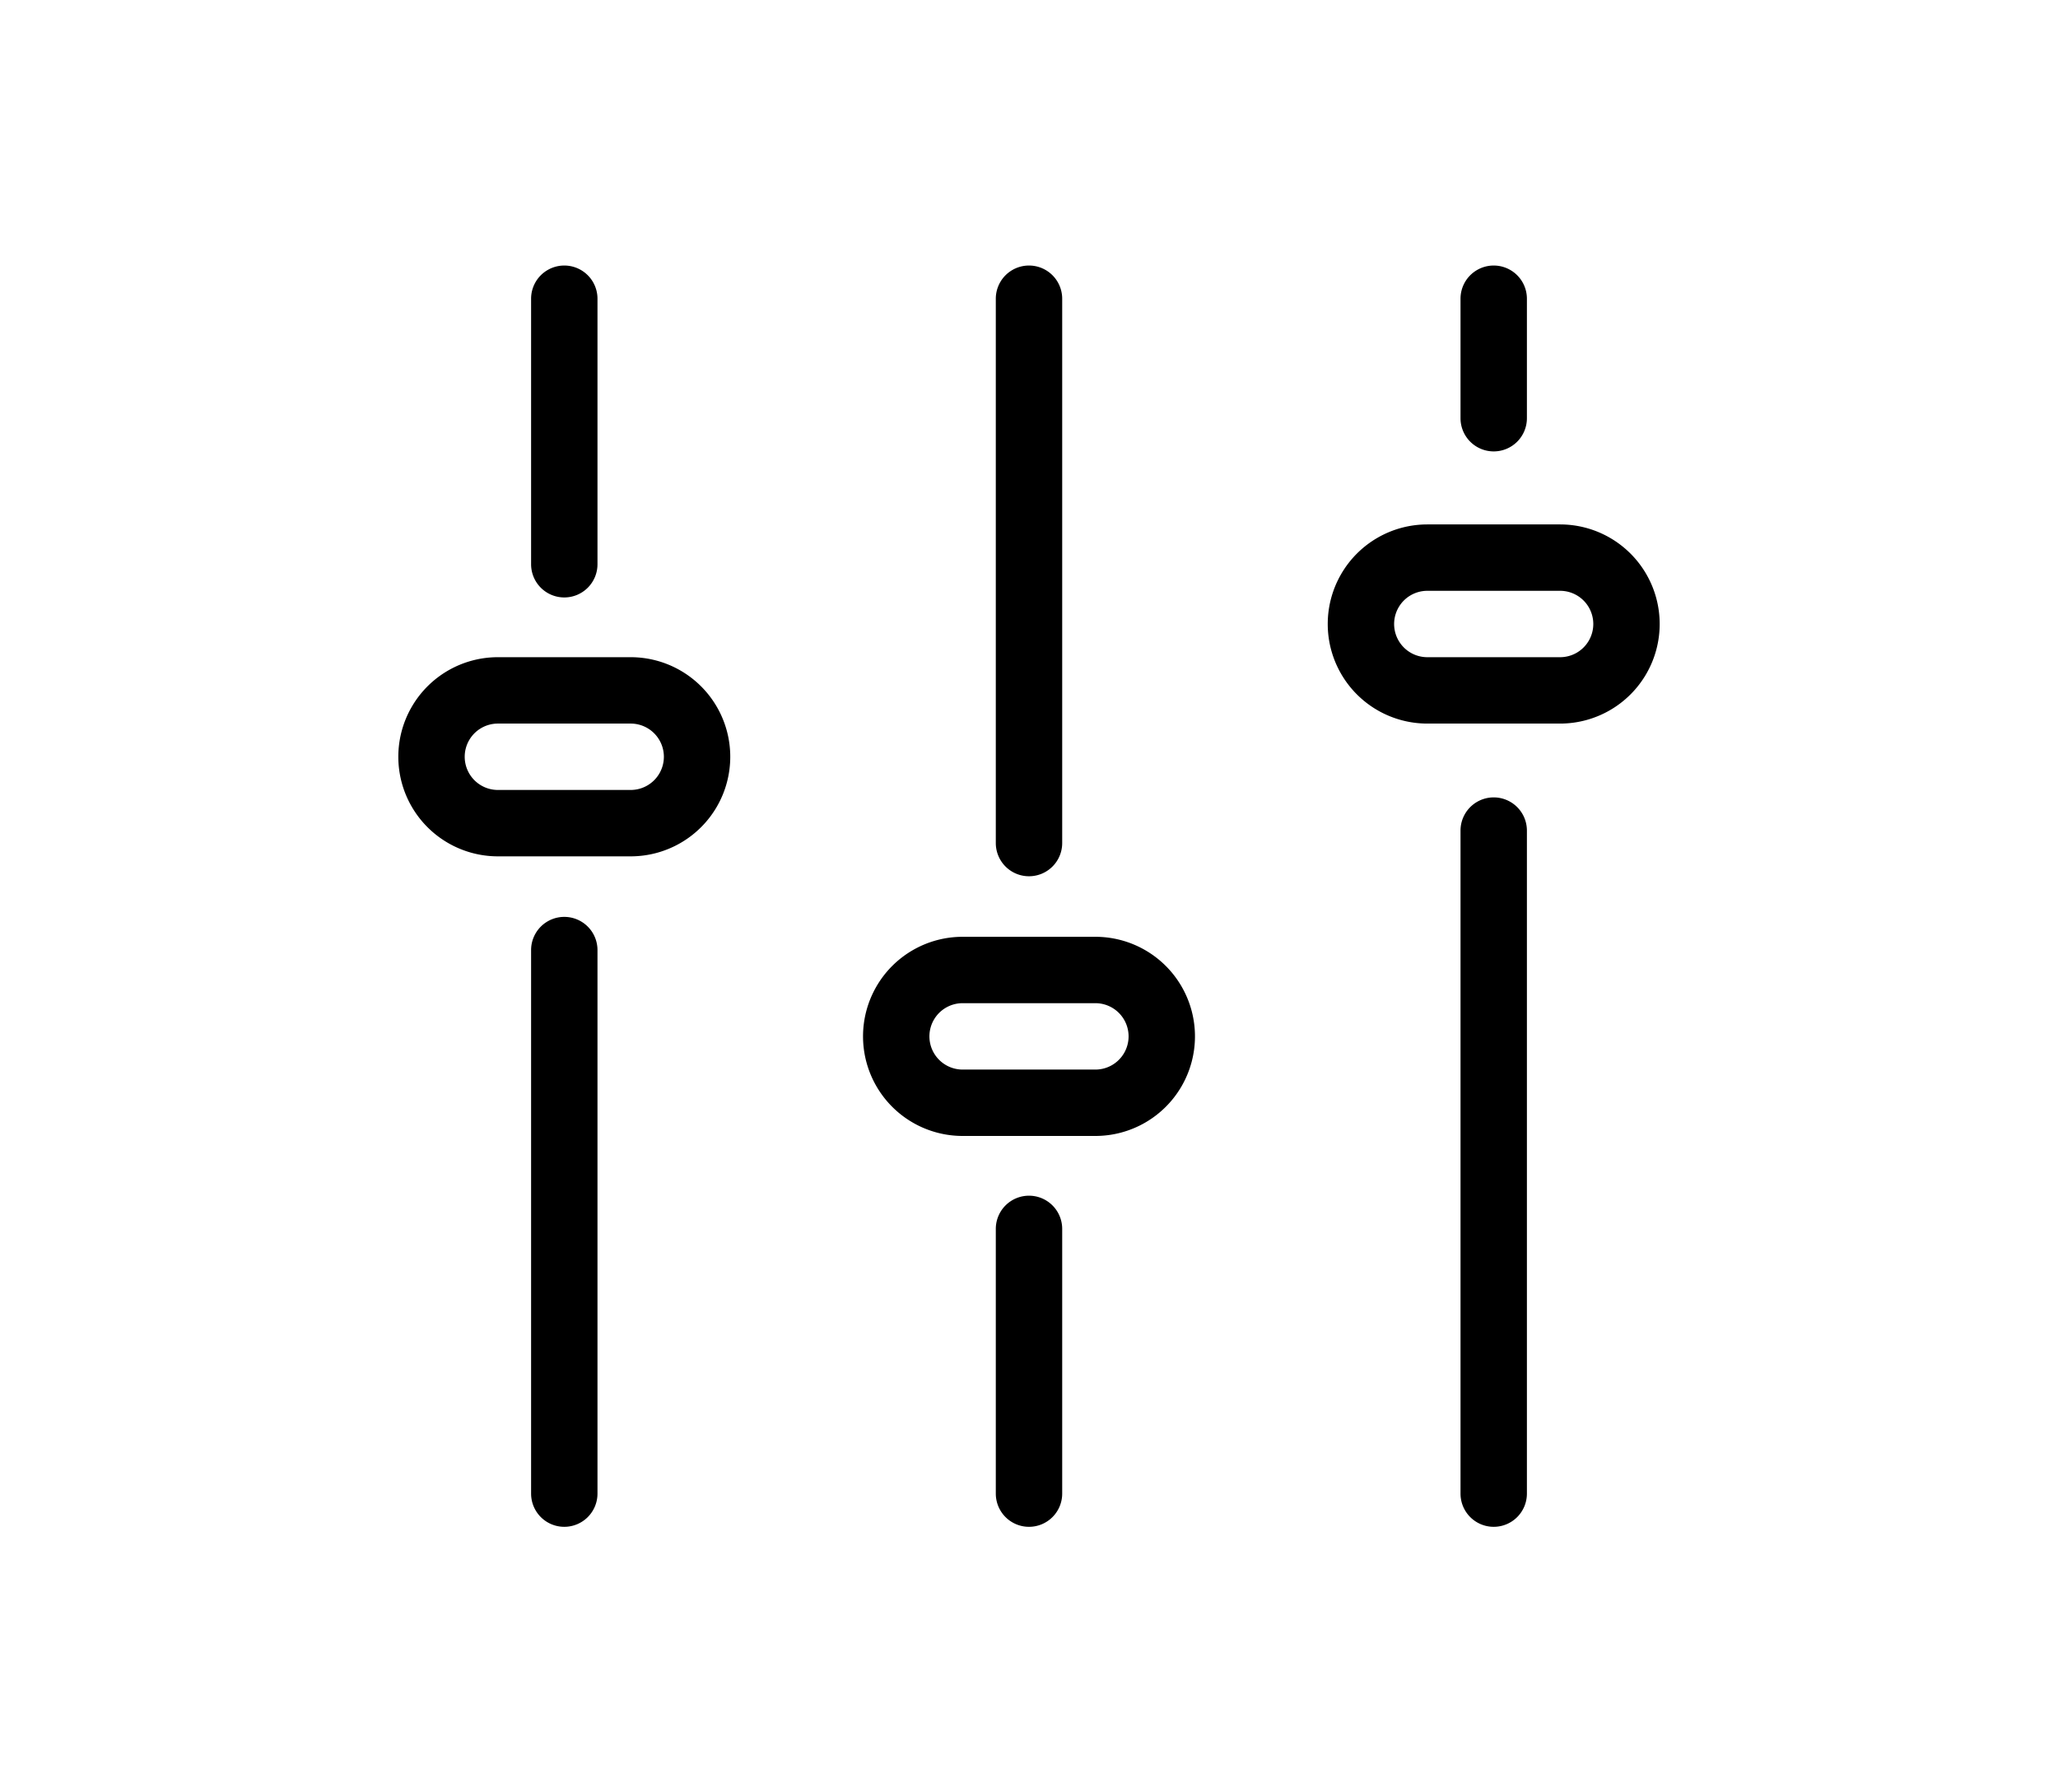 <svg id="Layer_1" data-name="Layer 1" xmlns="http://www.w3.org/2000/svg" viewBox="0 0 31 27"><title>filter</title><path d="M8.5,9A.5.5,0,0,1,8,8.5v-4a.5.5,0,0,1,1,0v4A.5.5,0,0,1,8.5,9Z"/><path d="M8.5,23a.5.5,0,0,1-.5-.5V14.312a.5.5,0,1,1,1,0V22.5A.5.5,0,0,1,8.5,23Z"/><path d="M9.5,10.9a.5.5,0,0,1,0,1h-2a.5.5,0,1,1,0-1h2m0-1h-2a1.5,1.5,0,1,0,0,3h2a1.5,1.5,0,0,0,0-3Z"/><path d="M22.5,6.8a.5.5,0,0,1-.5-.5V4.5a.5.5,0,0,1,1,0V6.3A.5.5,0,0,1,22.5,6.8Z"/><path d="M22.5,23a.5.5,0,0,1-.5-.5V12.512a.5.5,0,0,1,1,0V22.5A.5.5,0,0,1,22.5,23Z"/><path d="M23.5,8.9a.5.5,0,0,1,0,1h-2a.5.5,0,0,1,0-1h2m0-1h-2a1.5,1.5,0,0,0,0,3h2a1.5,1.5,0,0,0,0-3Z"/><path d="M15.5,23a.5.5,0,0,1-.5-.5V18.512a.5.5,0,0,1,1,0V22.5A.5.5,0,0,1,15.5,23Z"/><path d="M15.5,13.2a.5.5,0,0,1-.5-.5V4.5a.5.5,0,0,1,1,0v8.2A.5.5,0,0,1,15.5,13.2Z"/><path d="M16.5,15.112a.5.5,0,1,1,0,1h-2a.5.5,0,0,1,0-1h2m0-1h-2a1.5,1.5,0,0,0,0,3h2a1.5,1.5,0,1,0,0-3Z"/></svg>